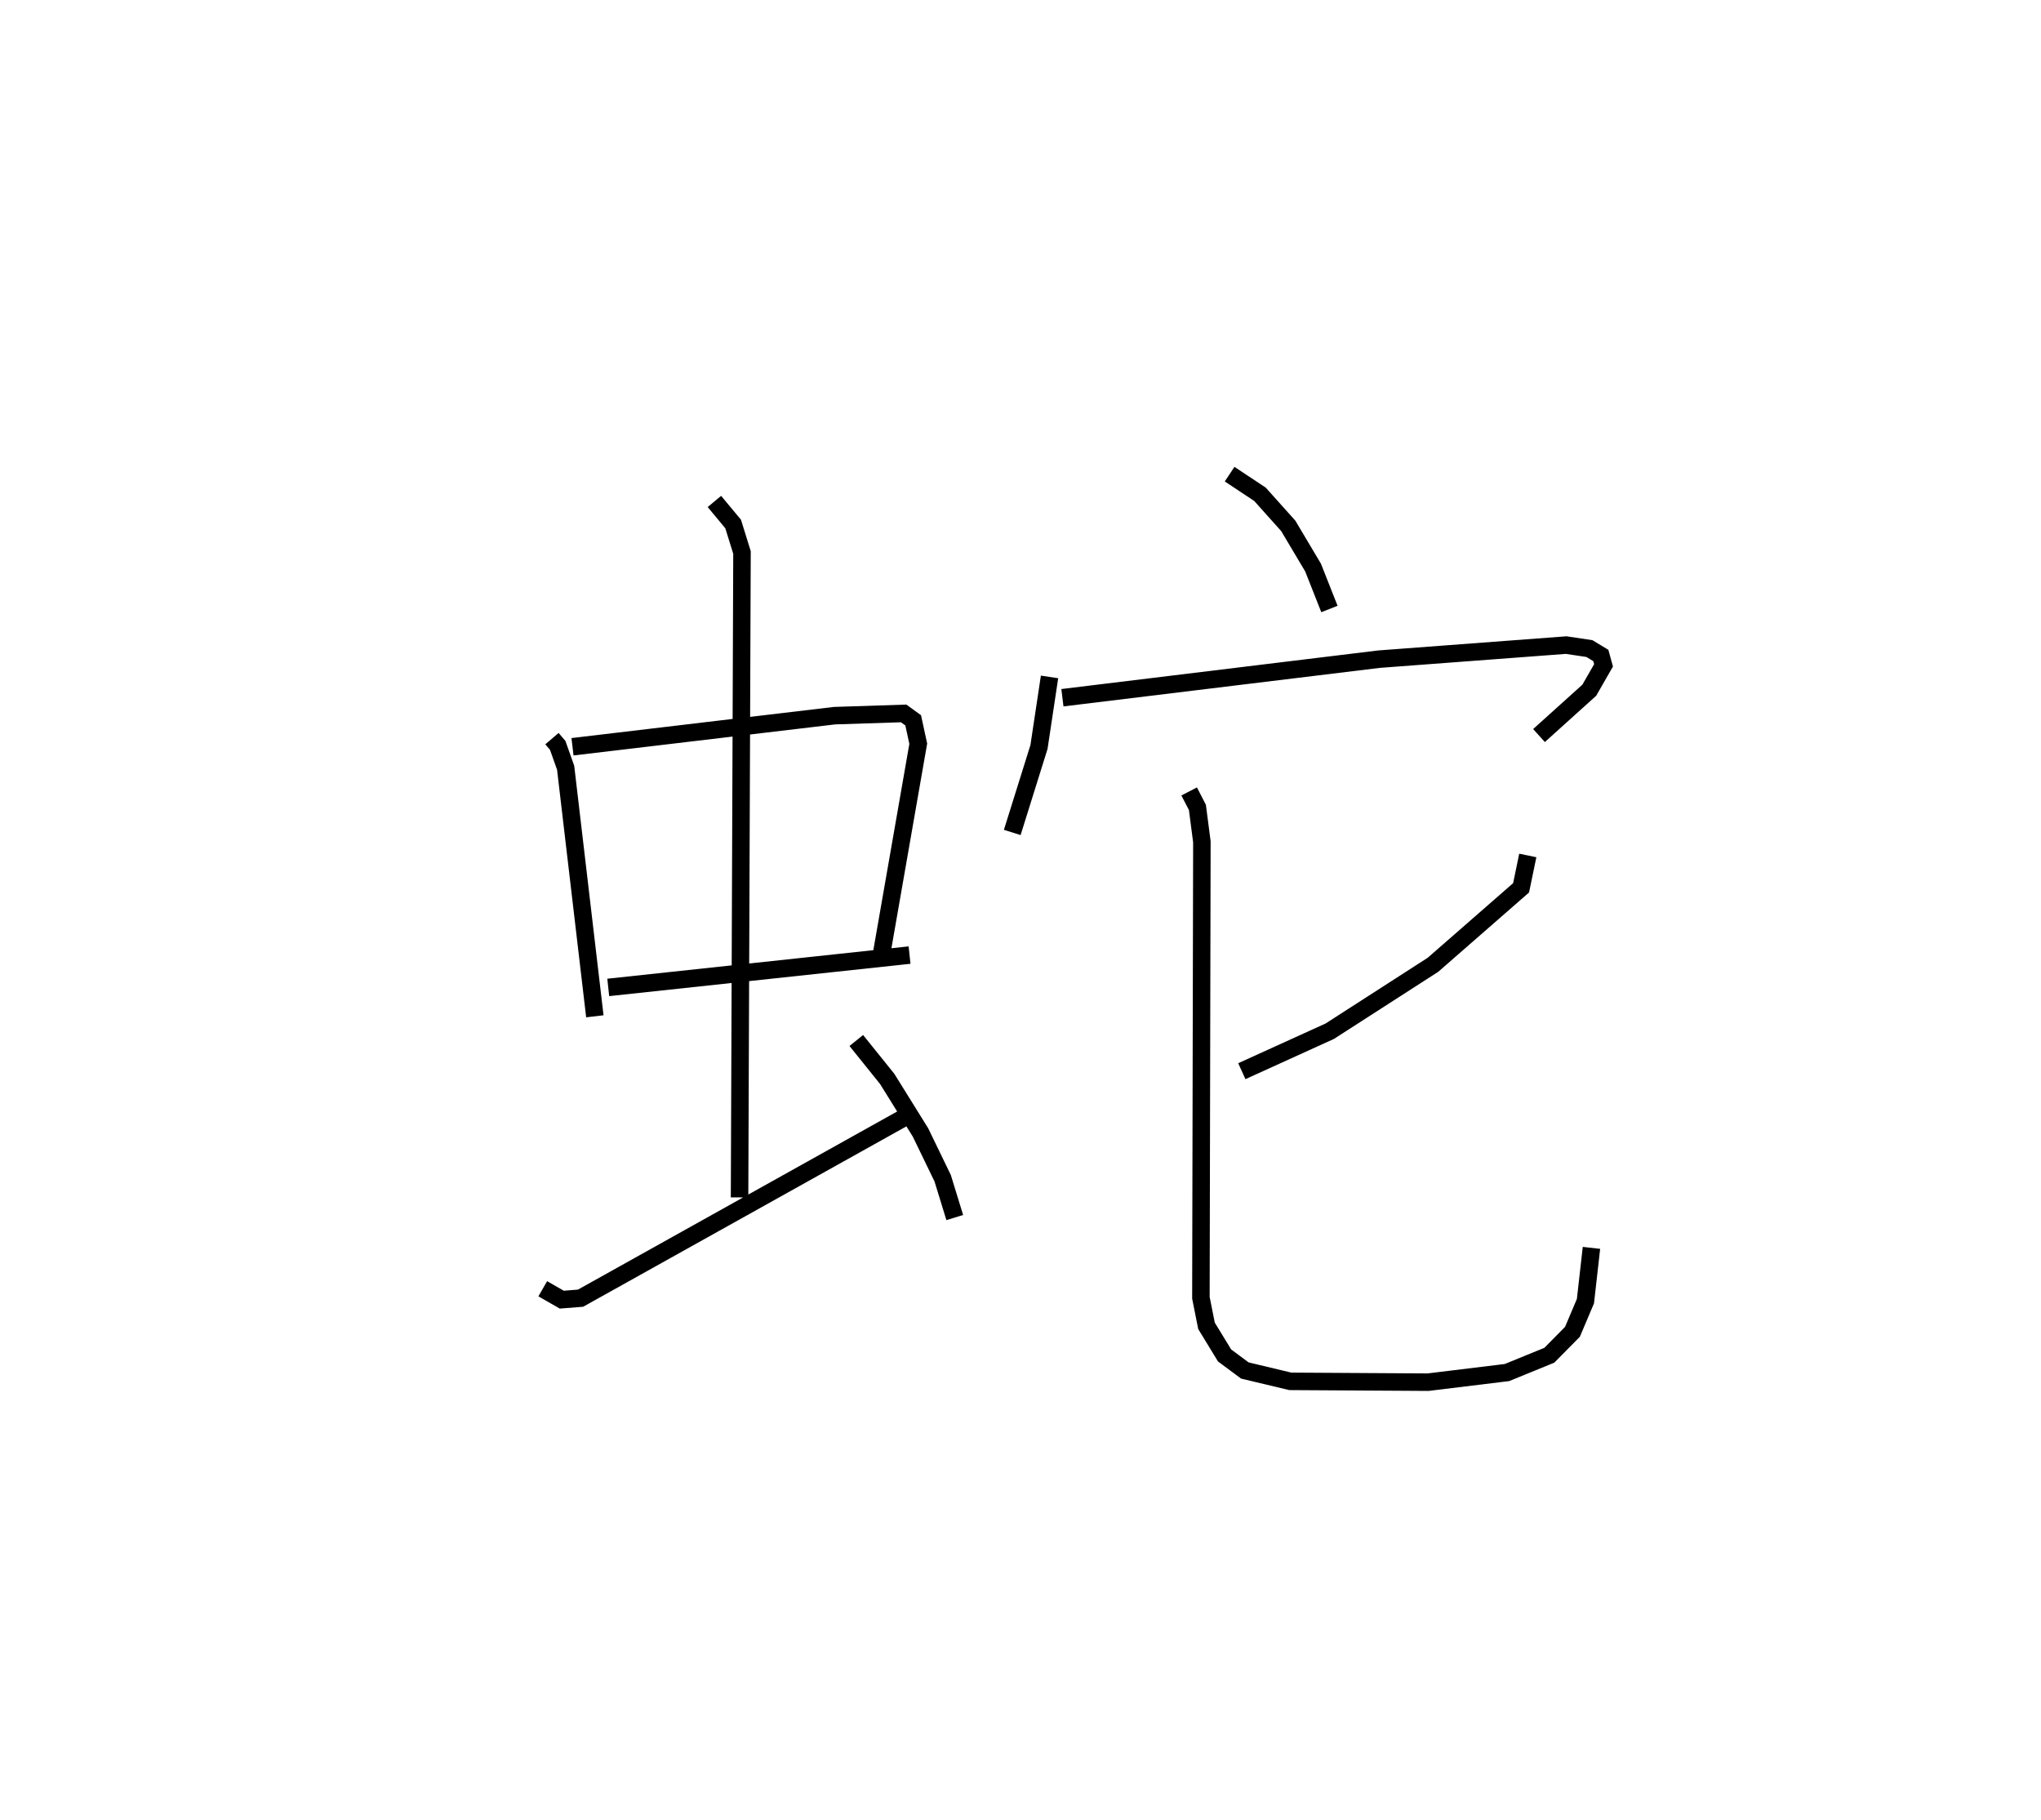 <?xml version="1.0" encoding="utf-8" ?>
<svg baseProfile="full" height="103.989" version="1.1" width="116.652" xmlns="http://www.w3.org/2000/svg" xmlns:ev="http://www.w3.org/2001/xml-events" xmlns:xlink="http://www.w3.org/1999/xlink"><defs /><rect fill="white" height="103.989" width="116.652" x="0" y="0" /><path d="M25,25 m0.0,0.0 m6.547,17.211 l0.328,0.384 0.454,1.28 l1.669,14.203 m-1.277,-15.403 l14.975,-1.777 3.951,-0.128 l0.545,0.394 0.29,1.337 l-2.111,12.091 m-15.607,1.836 l17.221,-1.848 m-11.154,-25.924 l1.071,1.289 0.506,1.628 l-0.139,36.855 m-11.248,5.22 l1.086,0.623 1.074,-0.084 l18.539,-10.344 m-2.779,-4.382 l1.767,2.196 1.902,3.058 l1.268,2.617 0.691,2.247 m15.709,-42.483 l1.736,1.152 1.617,1.805 l1.417,2.382 0.935,2.367 m-15.997,3.882 l-0.603,4.003 -1.528,4.885 m2.867,-7.699 l18.099,-2.204 10.692,-0.804 l1.328,0.199 0.654,0.395 l0.155,0.563 -0.814,1.42 l-2.875,2.592 m-0.641,6.853 l-0.383,1.849 -5.036,4.398 l-5.901,3.798 -5.024,2.283 m-3.01,-15.986 l0.471,0.912 0.256,1.965 l-0.056,26.057 0.319,1.603 l1.034,1.694 1.159,0.86 l2.599,0.62 7.872,0.047 l4.509,-0.55 2.422,-0.989 l1.322,-1.339 0.742,-1.753 l0.344,-3.044 " fill="none" stroke="black" stroke-width="1" /></svg>